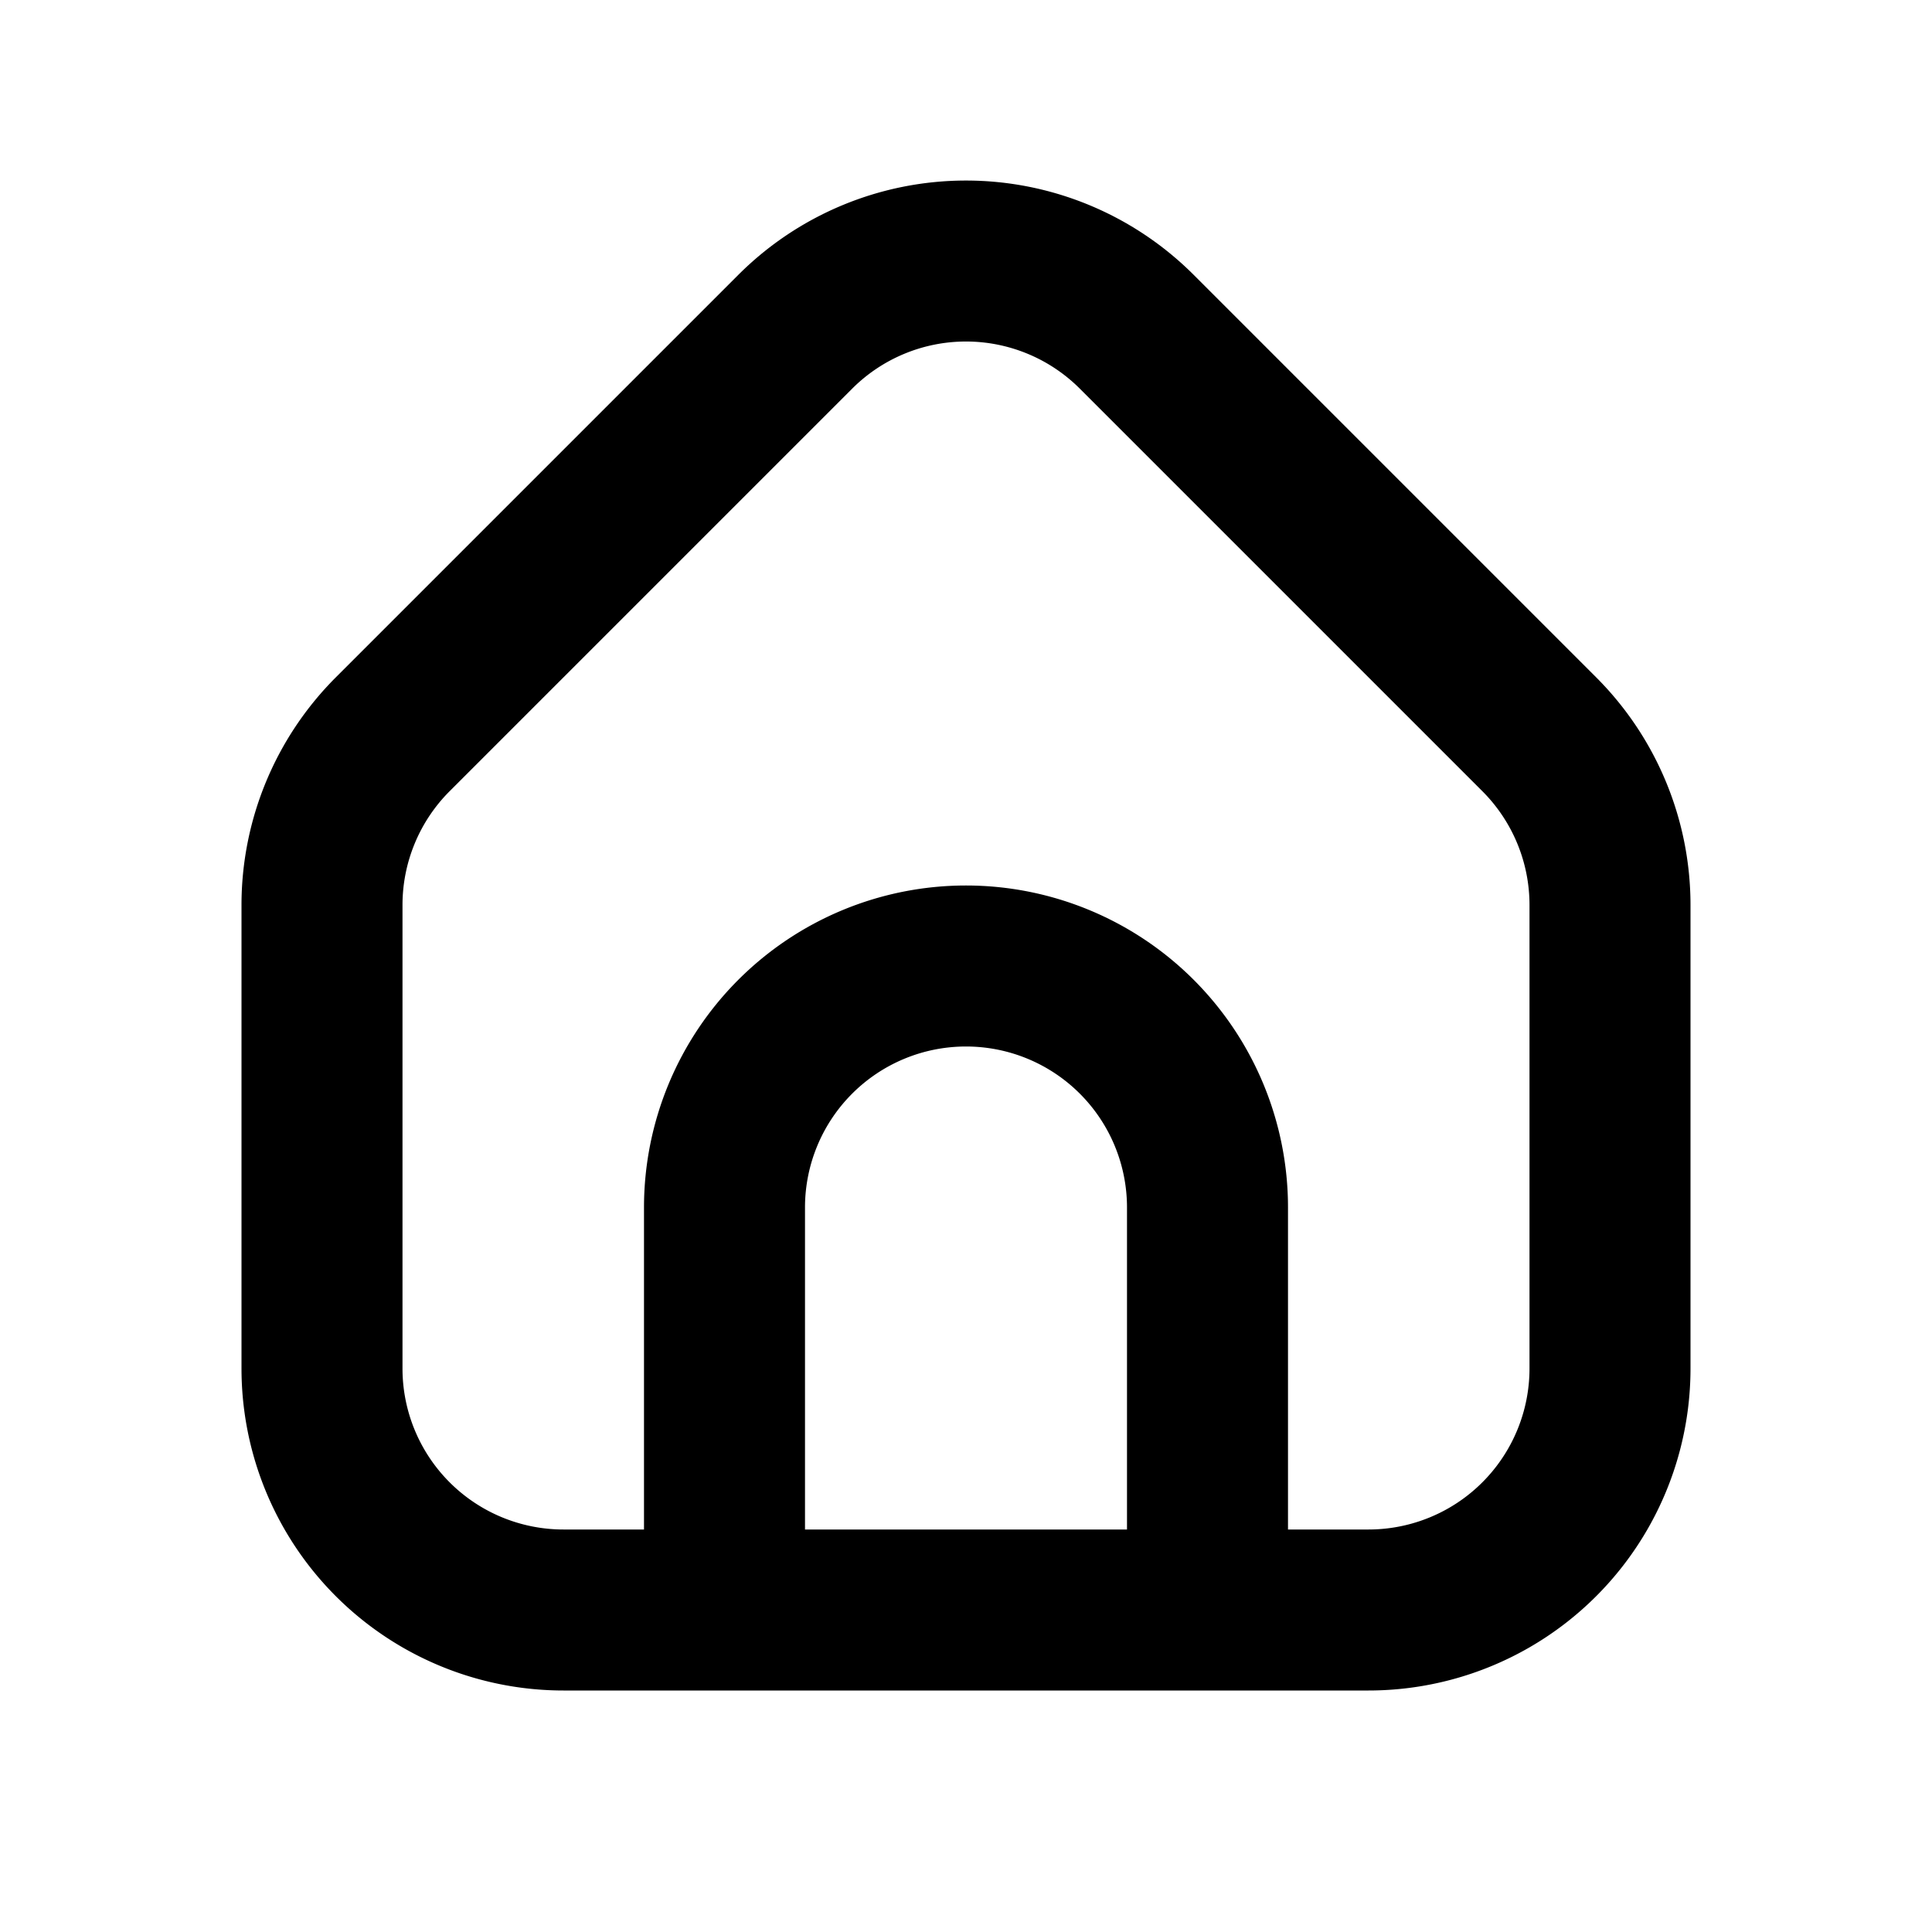 <svg xmlns="http://www.w3.org/2000/svg" viewBox="0 0 24 24"><path fill="currentColor" fill-rule="evenodd" d="M10.586 4.828a2 2 0 012.828 0l5 5A2 2 0 0119 11.243V17a2 2 0 01-2 2h-1v-4a4 4 0 00-8 0v4H7a2 2 0 01-2-2v-5.757a2 2 0 01.586-1.415l5-5zM10 19v-4a2 2 0 114 0v4h-4zm4.828-15.586a4 4 0 00-5.656 0l-5 5A4 4 0 003 11.243V17a4 4 0 004 4h10a4 4 0 004-4v-5.757a4 4 0 00-1.172-2.829l-5-5z" clip-rule="evenodd"/></svg>
